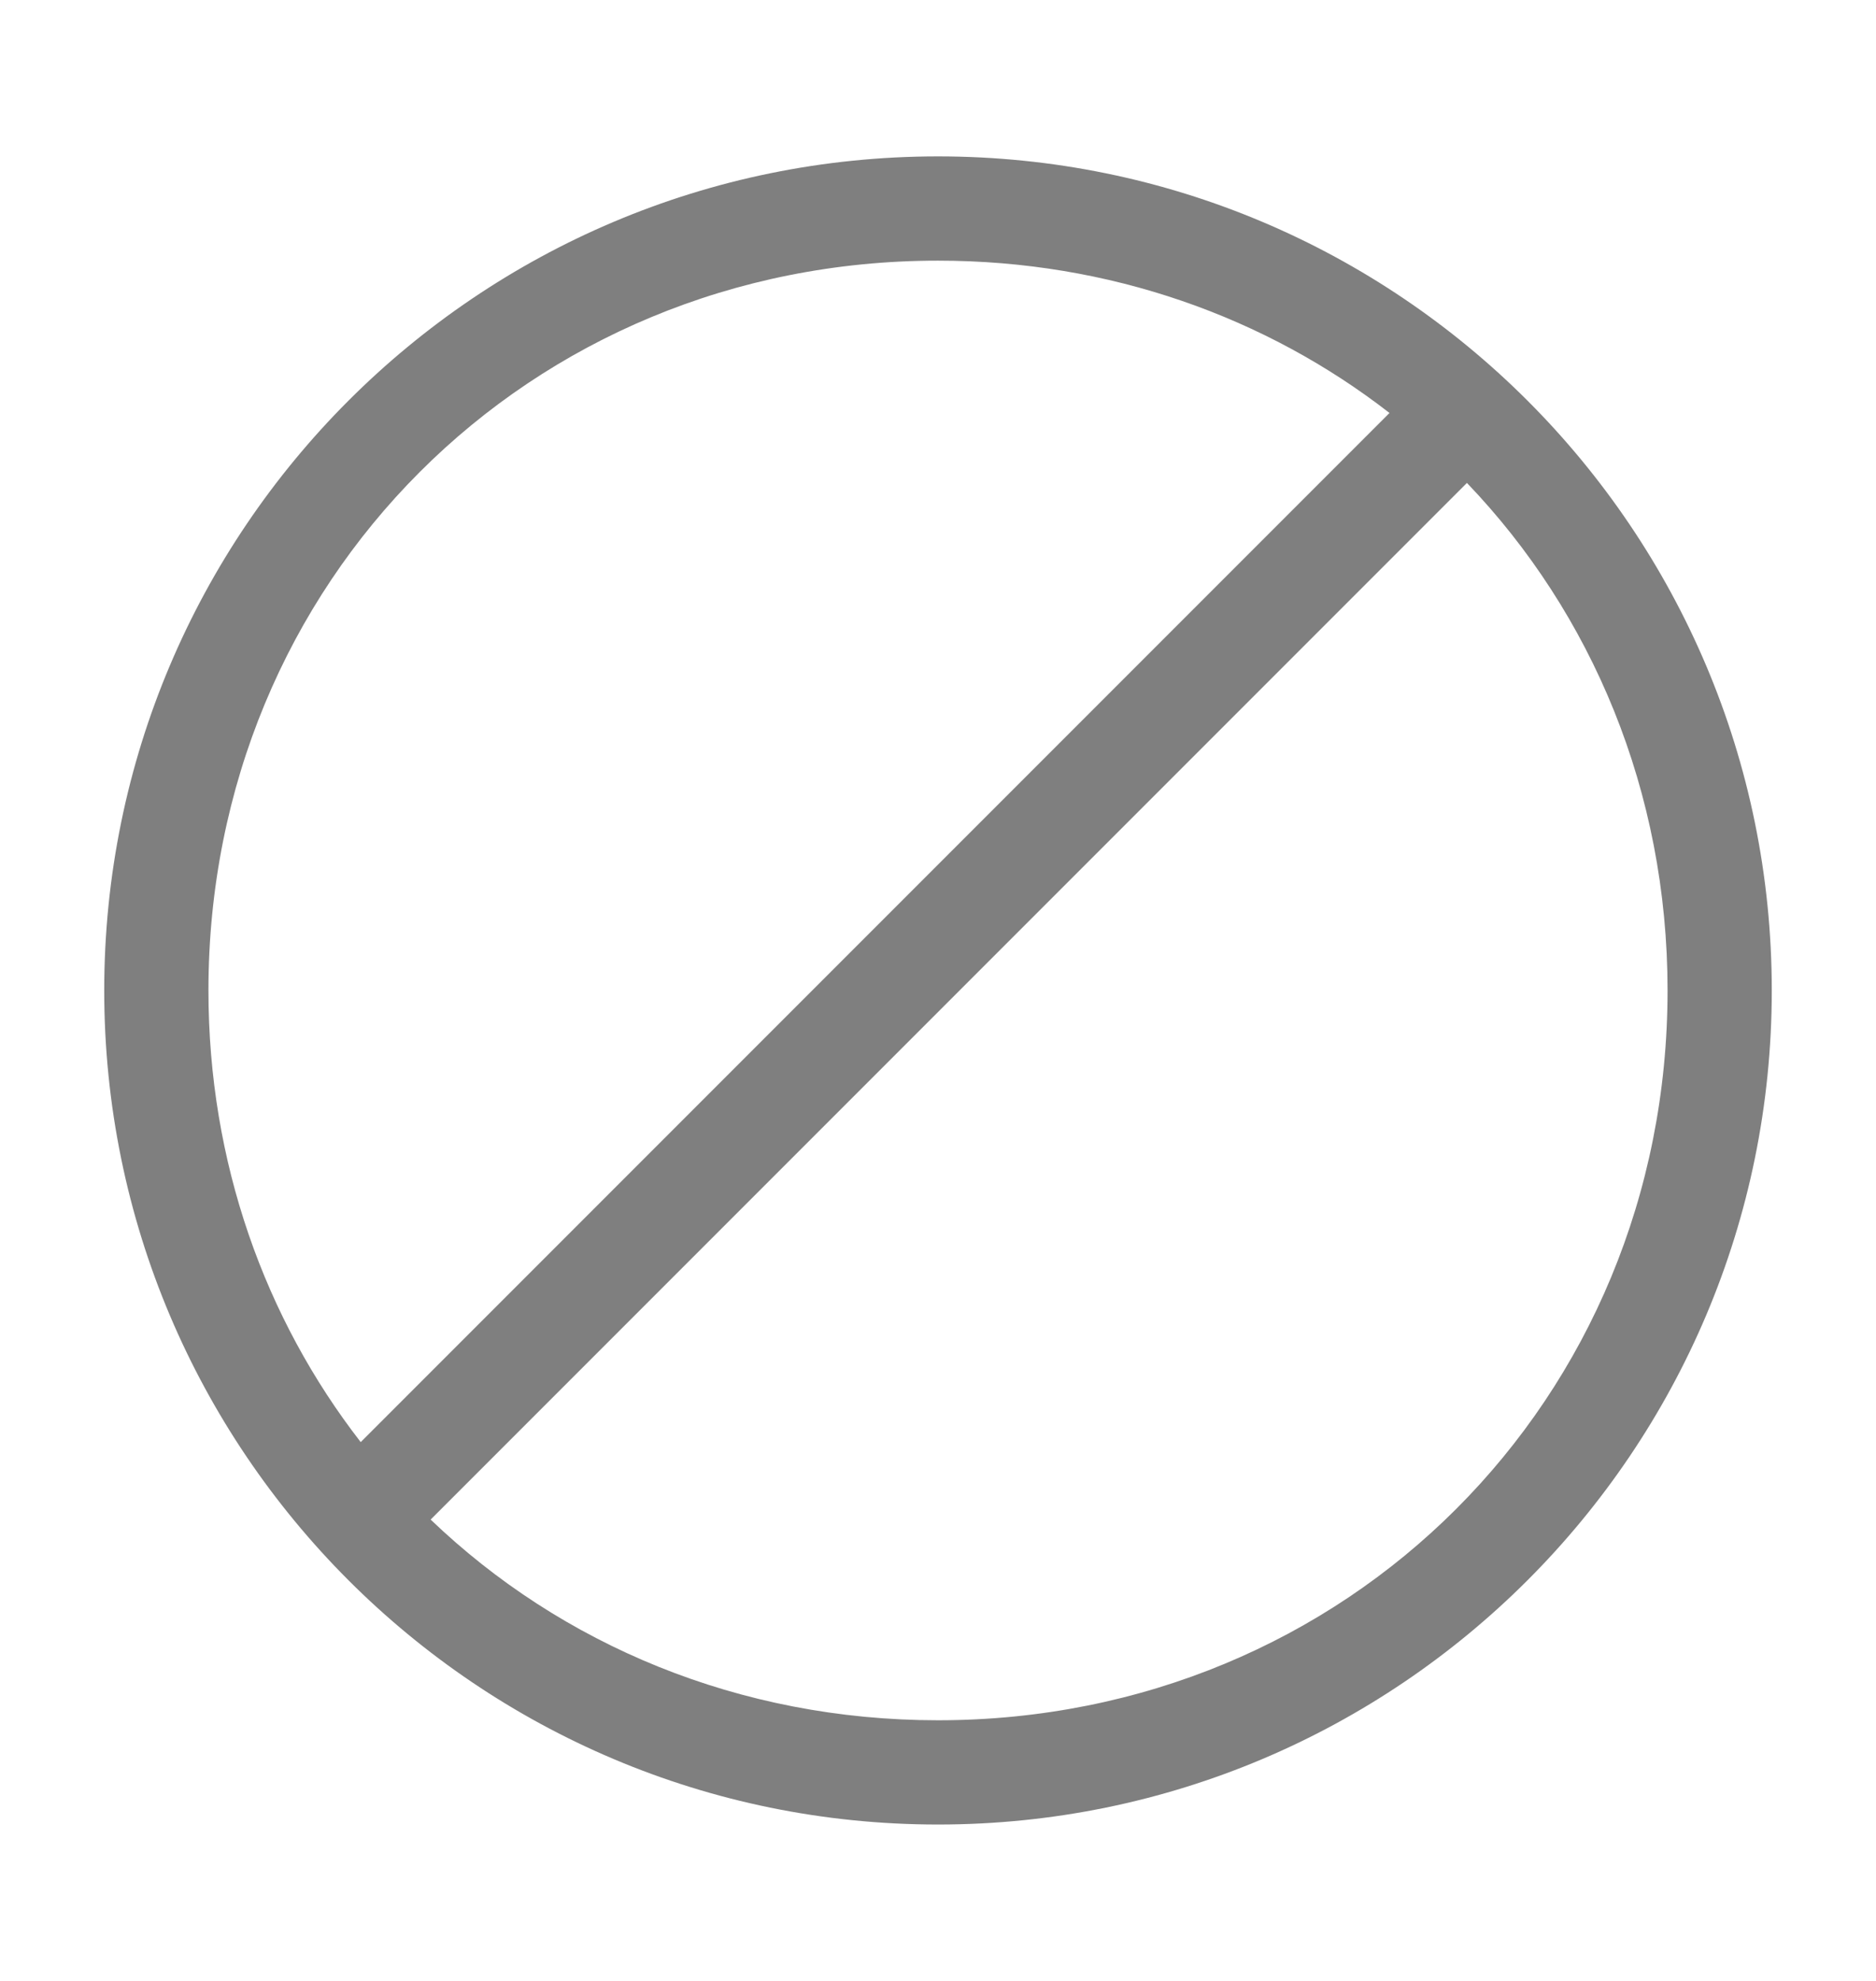 <svg width="18" height="19" viewBox="0 0 18 19" fill="none" xmlns="http://www.w3.org/2000/svg">
<path fill-rule="evenodd" clip-rule="evenodd" d="M16 9.5C16 13.427 12.927 16.5 9 16.5C7.09 16.5 5.382 15.773 4.132 14.575L14.075 4.632C15.273 5.882 16 7.59 16 9.5ZM3.461 13.832L13.332 3.961C12.148 3.042 10.649 2.5 9 2.5C5.073 2.5 2 5.573 2 9.5C2 11.149 2.542 12.648 3.461 13.832ZM17 9.5C17 13.918 13.418 17.5 9 17.5C4.582 17.5 1 13.918 1 9.5C1 5.082 4.582 1.5 9 1.5C13.418 1.5 17 5.082 17 9.5Z" fill="black" fill-opacity="0.5"/>
</svg>
